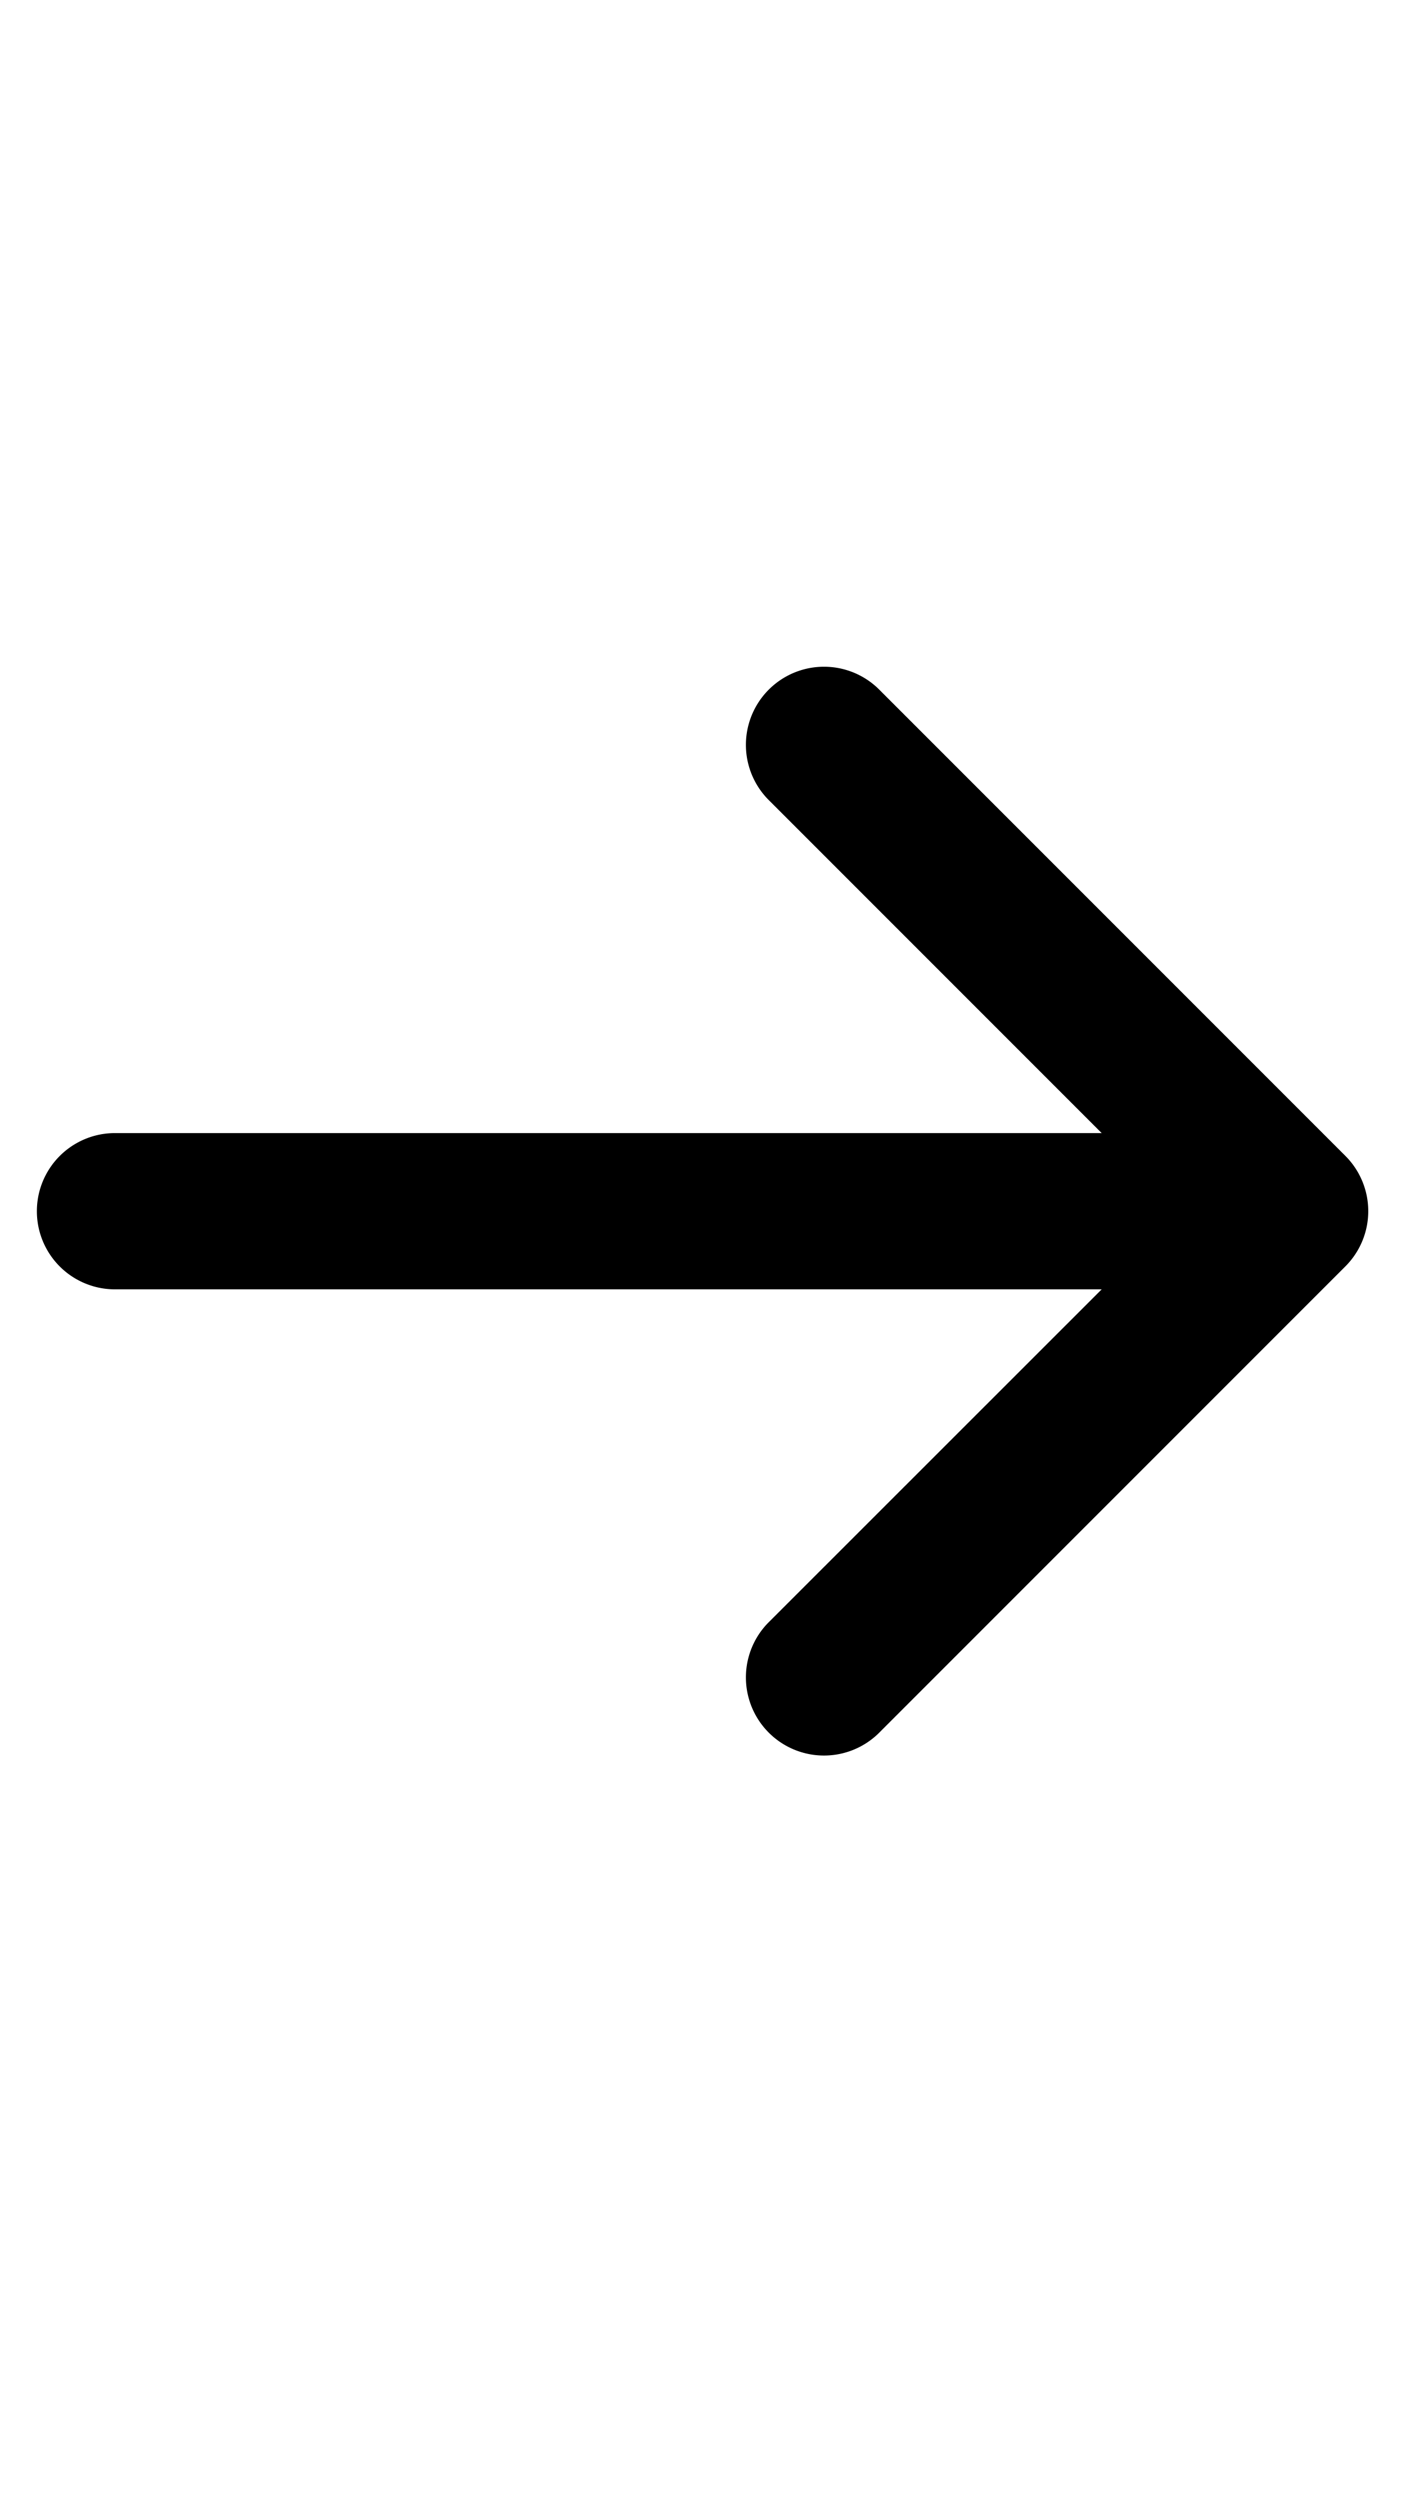 <svg height="16" viewBox="0 0 9 16" width="9" xmlns="http://www.w3.org/2000/svg"><path d="m8.612 8.104-2.99 2.99a.5.5 0 0 1 -.707-.707l2.137-2.136h-6.316a.5.5 0 0 1 0-1h6.316l-2.137-2.137a.5.5 0 0 1 .707-.707l2.99 2.99a.5.5 0 0 1 0.0.707z"/></svg>